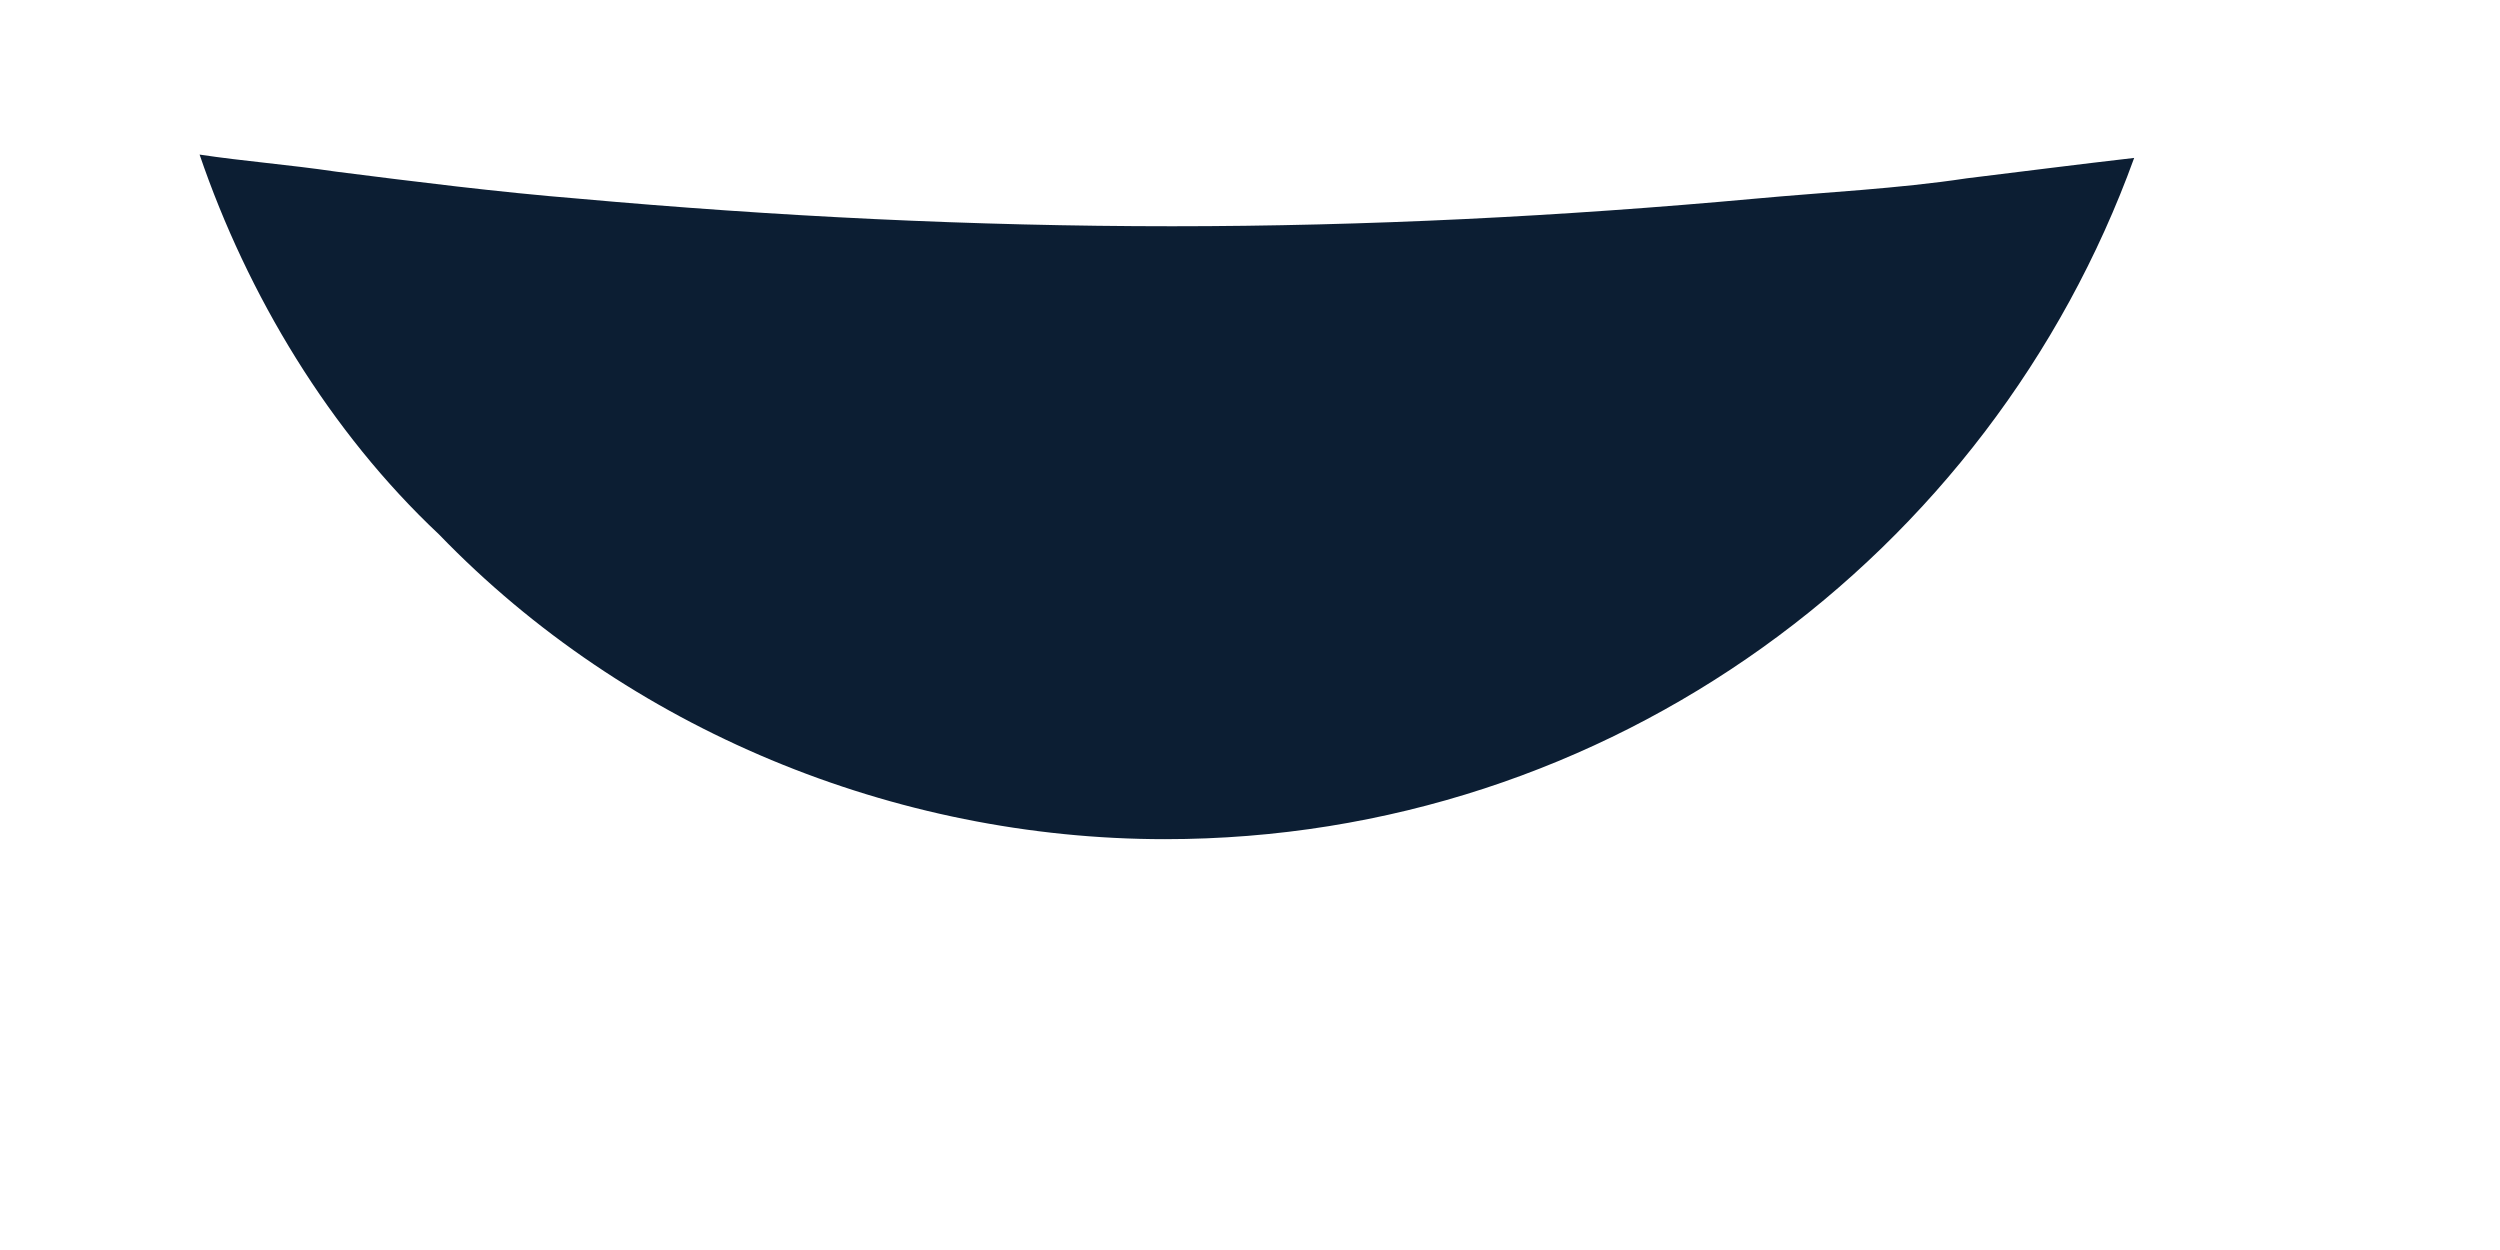 <?xml version="1.0" encoding="UTF-8" standalone="no"?><svg width='6' height='3' viewBox='0 0 6 3' fill='none' xmlns='http://www.w3.org/2000/svg'>
<path d='M5.122 0.379C4.777 1.332 3.865 2.014 2.796 2.014C2.147 2.014 1.506 1.751 1.054 1.283C0.791 1.036 0.594 0.708 0.479 0.371C0.585 0.387 0.692 0.395 0.807 0.412C0.996 0.436 1.194 0.461 1.391 0.477C1.859 0.519 2.336 0.543 2.813 0.543C3.281 0.543 3.75 0.519 4.21 0.477C4.383 0.461 4.555 0.453 4.72 0.428C4.851 0.412 4.983 0.395 5.122 0.379Z' fill='#0C1E33'/>
</svg>

